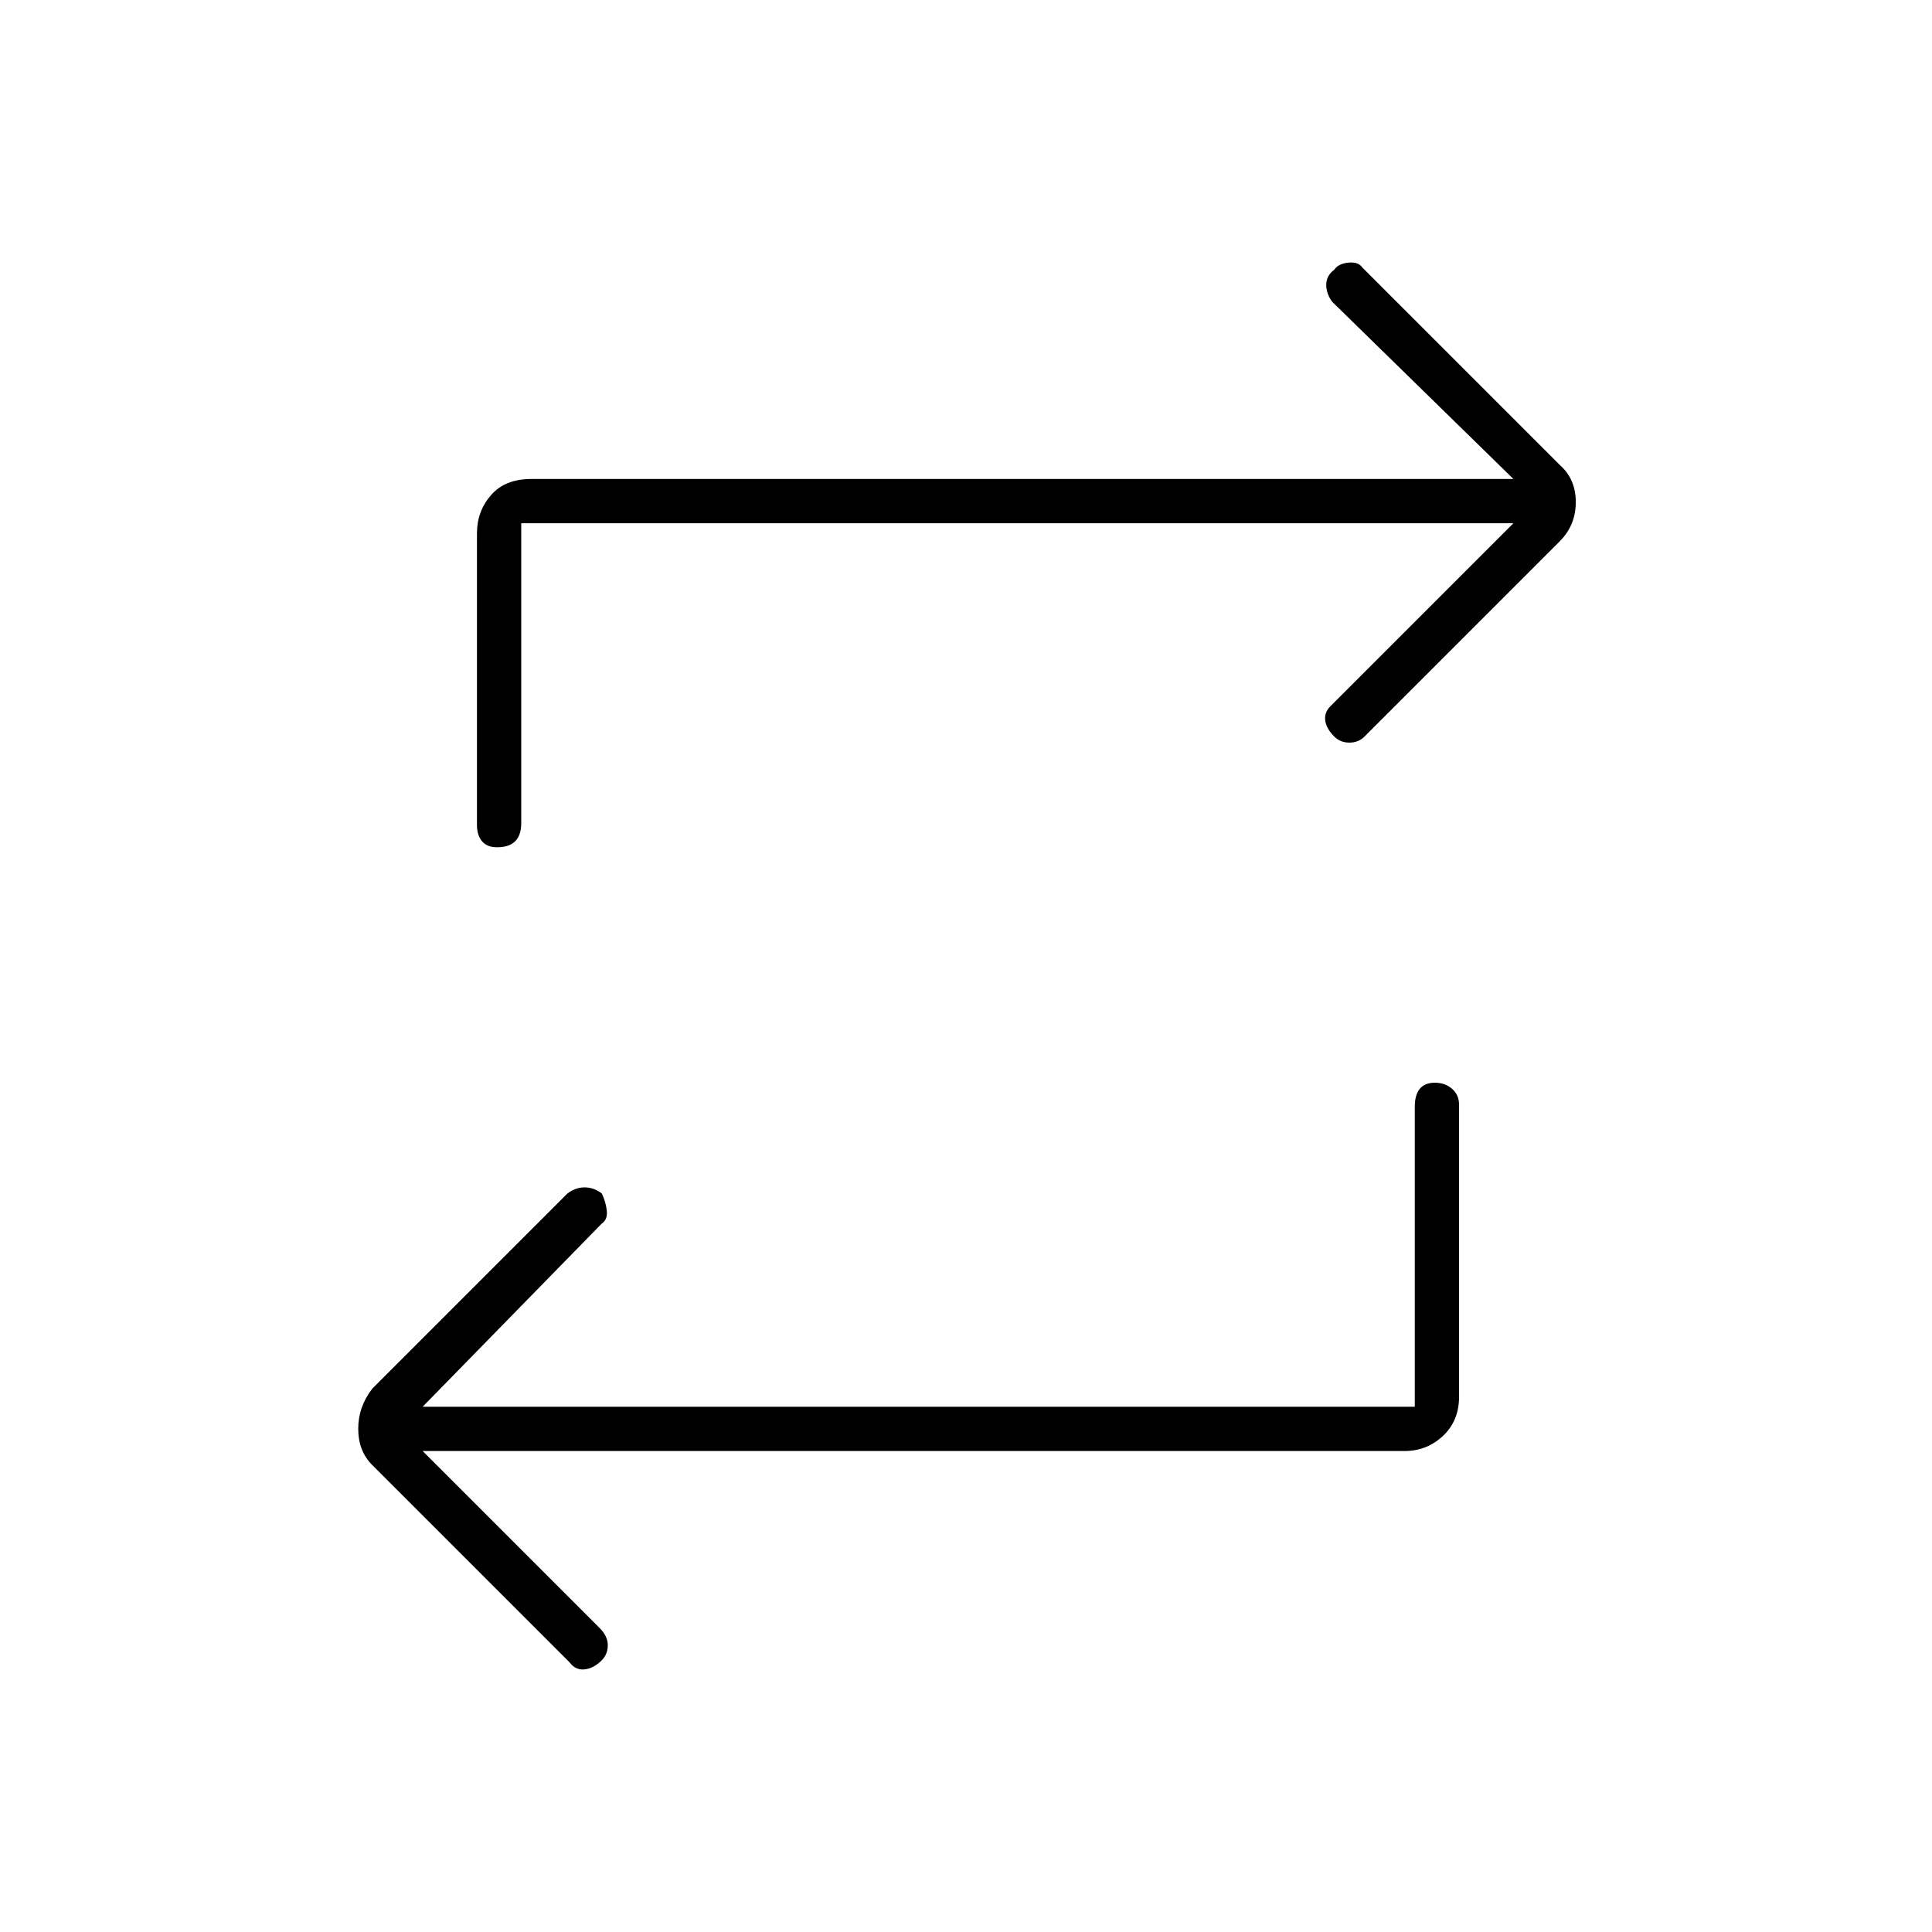 <svg xmlns="http://www.w3.org/2000/svg" height="48" width="48"><path d="M35.15 34.95V27.5q0-.3.125-.45.125-.15.375-.15t.425.15q.175.15.175.4v7.25q0 .6-.4.975t-.95.375H10.5l4.4 4.4q.2.2.2.425 0 .225-.15.375-.2.2-.425.225-.225.025-.375-.175l-4.9-4.9q-.35-.35-.35-.9t.35-1l4.85-4.85q.2-.15.425-.15.225 0 .425.15.1.2.125.425.025.225-.125.325l-4.45 4.55ZM12.95 13v7.45q0 .3-.15.45-.15.15-.45.15-.25 0-.375-.15t-.125-.4v-7.25q0-.55.35-.95.35-.4 1-.4h24.4l-4.5-4.4q-.15-.2-.15-.425 0-.225.2-.375.1-.15.35-.175.25-.025.35.125l4.9 4.9q.4.35.4.925 0 .575-.4.975L33.9 18.3q-.15.15-.375.15t-.375-.15q-.2-.2-.225-.4-.025-.2.125-.35L37.6 13Z"/></svg>